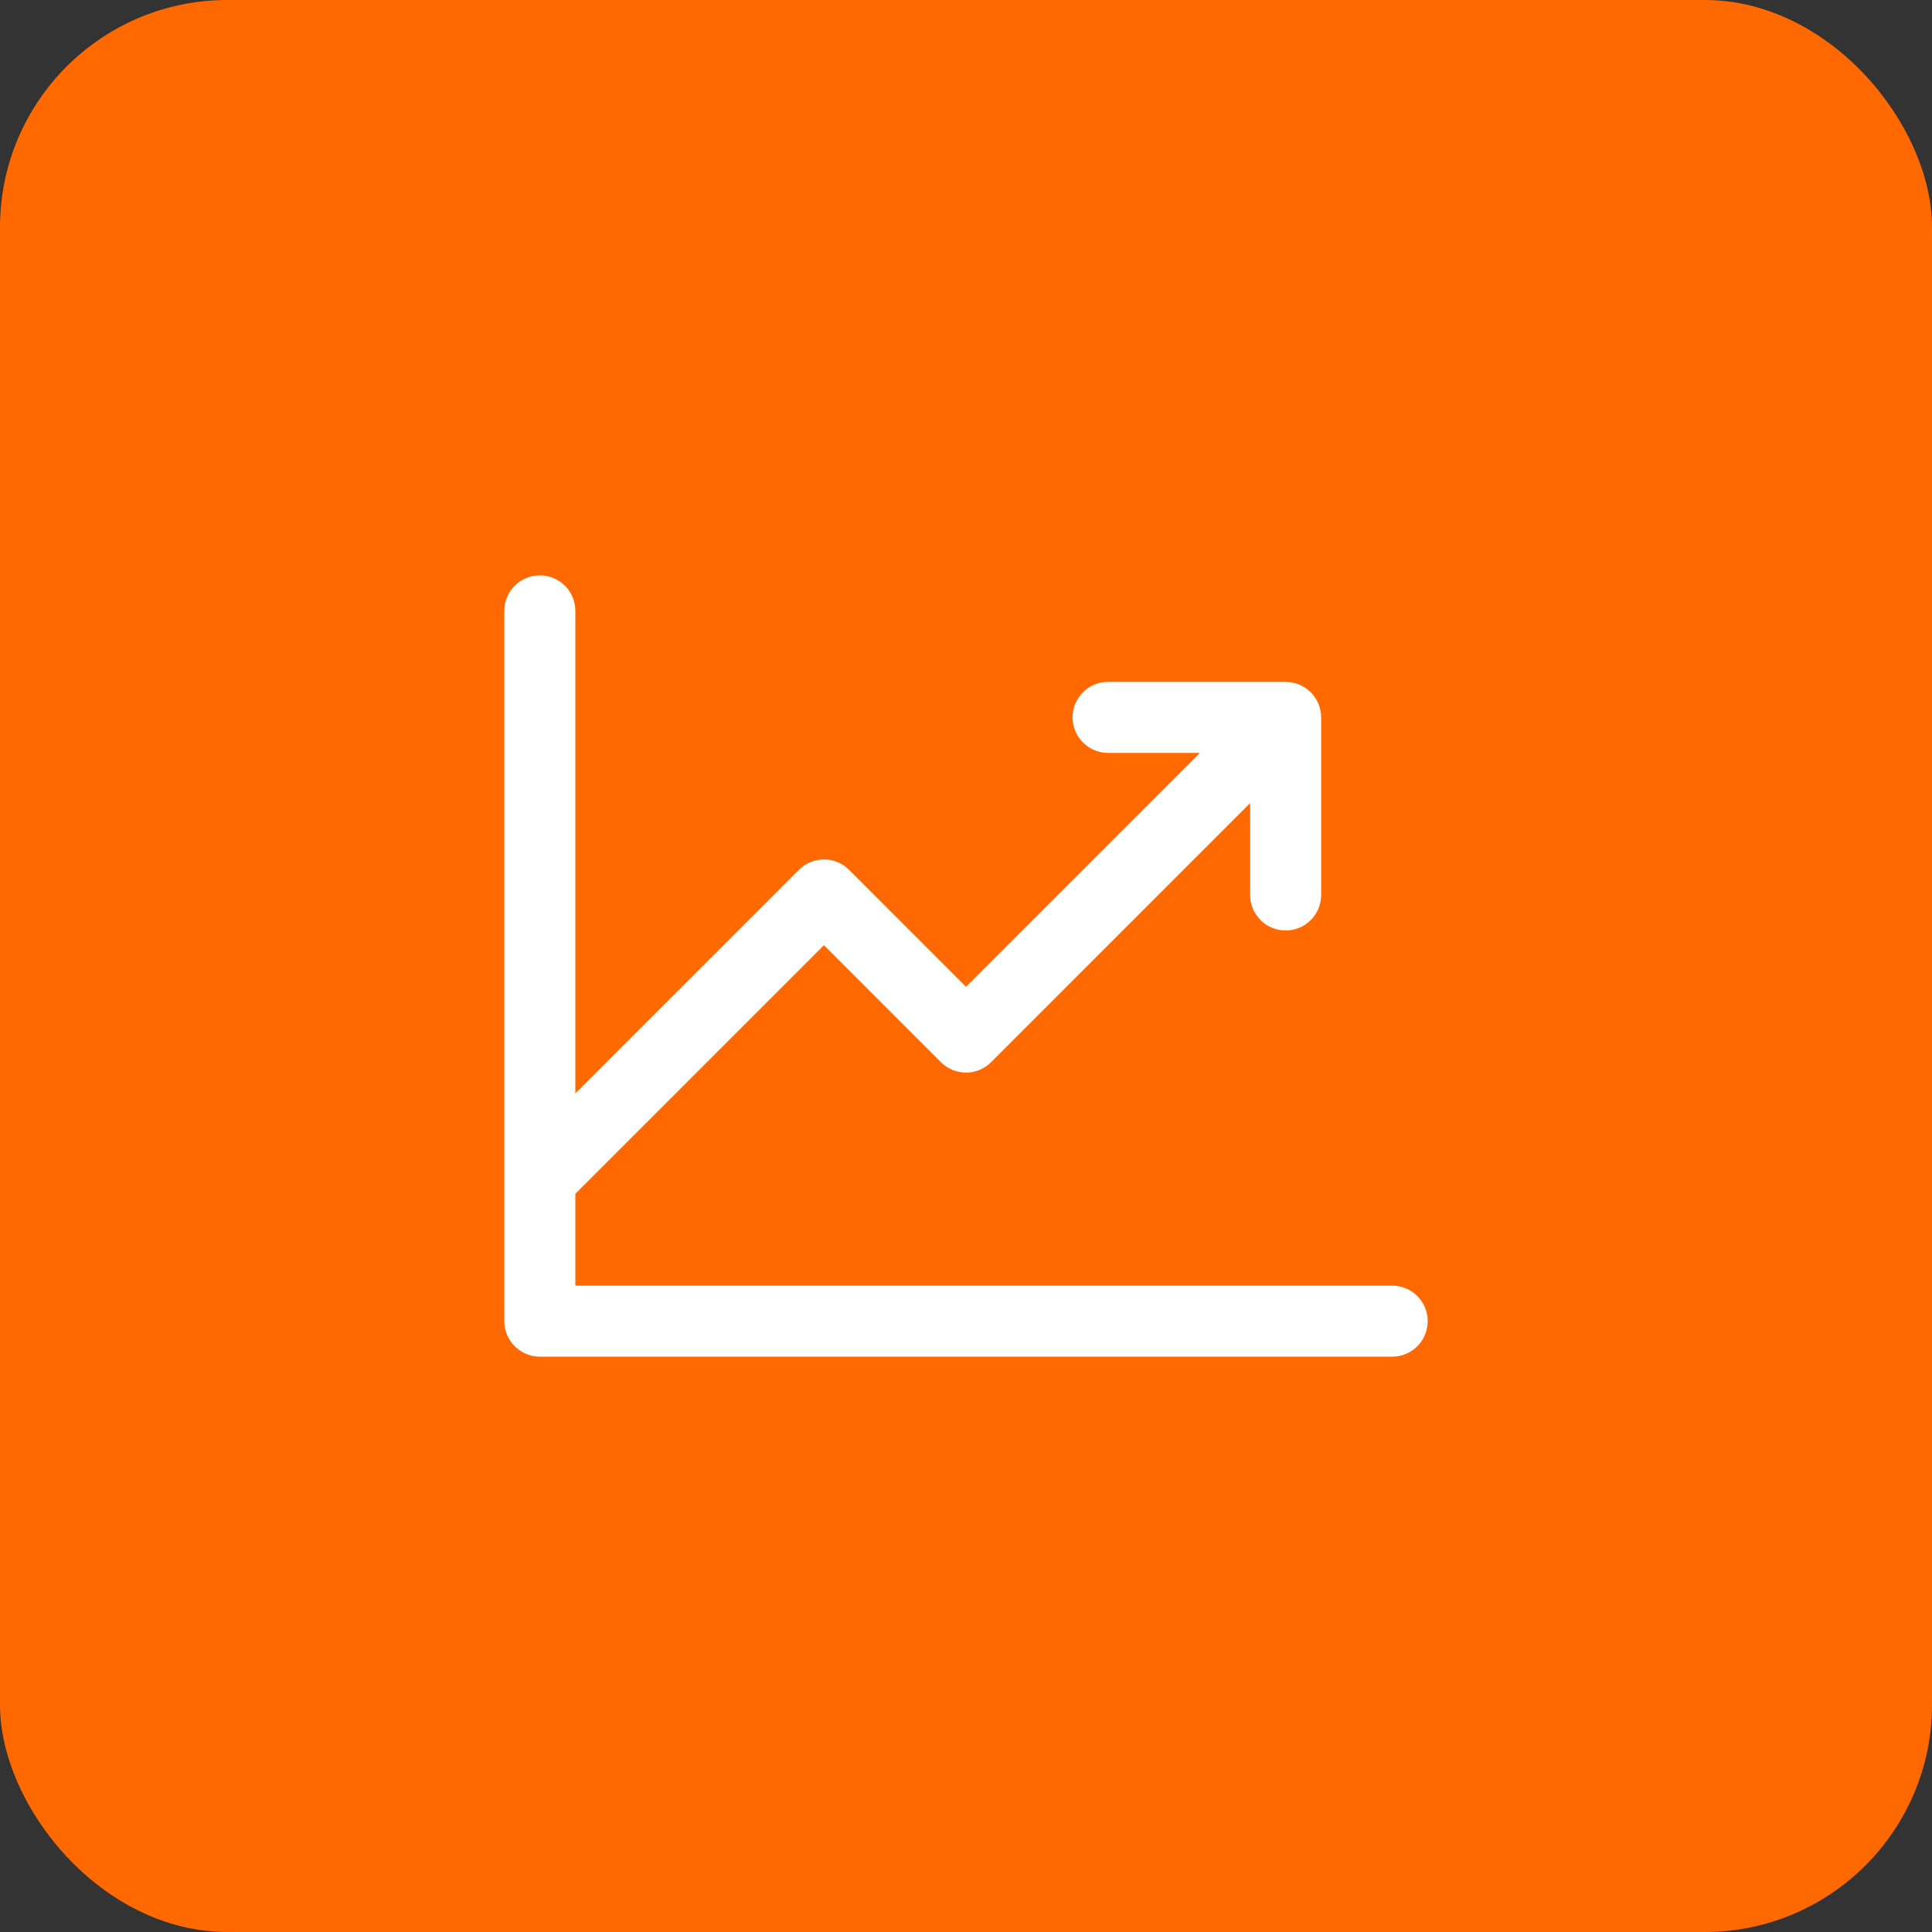 <svg width="68" height="68" viewBox="0 0 68 68" fill="none" xmlns="http://www.w3.org/2000/svg">
<rect x="0" y="0" width="68" height="68" fill="#333333" stroke="none"/>
<rect width="68" height="68" rx="8" fill="#FF6900"/>
<path d="M50.25 46.5C50.25 46.831 50.118 47.15 49.884 47.384C49.65 47.618 49.331 47.75 49 47.75H19C18.669 47.75 18.351 47.618 18.116 47.384C17.882 47.15 17.75 46.831 17.75 46.5V21.5C17.75 21.169 17.882 20.851 18.116 20.616C18.351 20.382 18.669 20.25 19 20.25C19.331 20.25 19.649 20.382 19.884 20.616C20.118 20.851 20.25 21.169 20.25 21.5V38.483L28.116 30.616C28.232 30.499 28.37 30.407 28.521 30.344C28.673 30.281 28.836 30.249 29 30.249C29.164 30.249 29.327 30.281 29.479 30.344C29.63 30.407 29.768 30.499 29.884 30.616L34 34.733L42.233 26.5H39C38.669 26.5 38.35 26.368 38.116 26.134C37.882 25.899 37.75 25.581 37.75 25.25C37.75 24.919 37.882 24.601 38.116 24.366C38.35 24.132 38.669 24 39 24H45.25C45.581 24 45.9 24.132 46.134 24.366C46.368 24.601 46.5 24.919 46.5 25.25V31.5C46.5 31.831 46.368 32.15 46.134 32.384C45.9 32.618 45.581 32.75 45.25 32.75C44.919 32.75 44.6 32.618 44.366 32.384C44.132 32.15 44 31.831 44 31.5V28.267L34.884 37.384C34.768 37.501 34.63 37.593 34.479 37.656C34.327 37.719 34.164 37.751 34 37.751C33.836 37.751 33.673 37.719 33.521 37.656C33.37 37.593 33.232 37.501 33.116 37.384L29 33.267L20.25 42.017V45.25H49C49.331 45.25 49.65 45.382 49.884 45.616C50.118 45.85 50.25 46.169 50.25 46.5Z" fill="white"/>
</svg>
